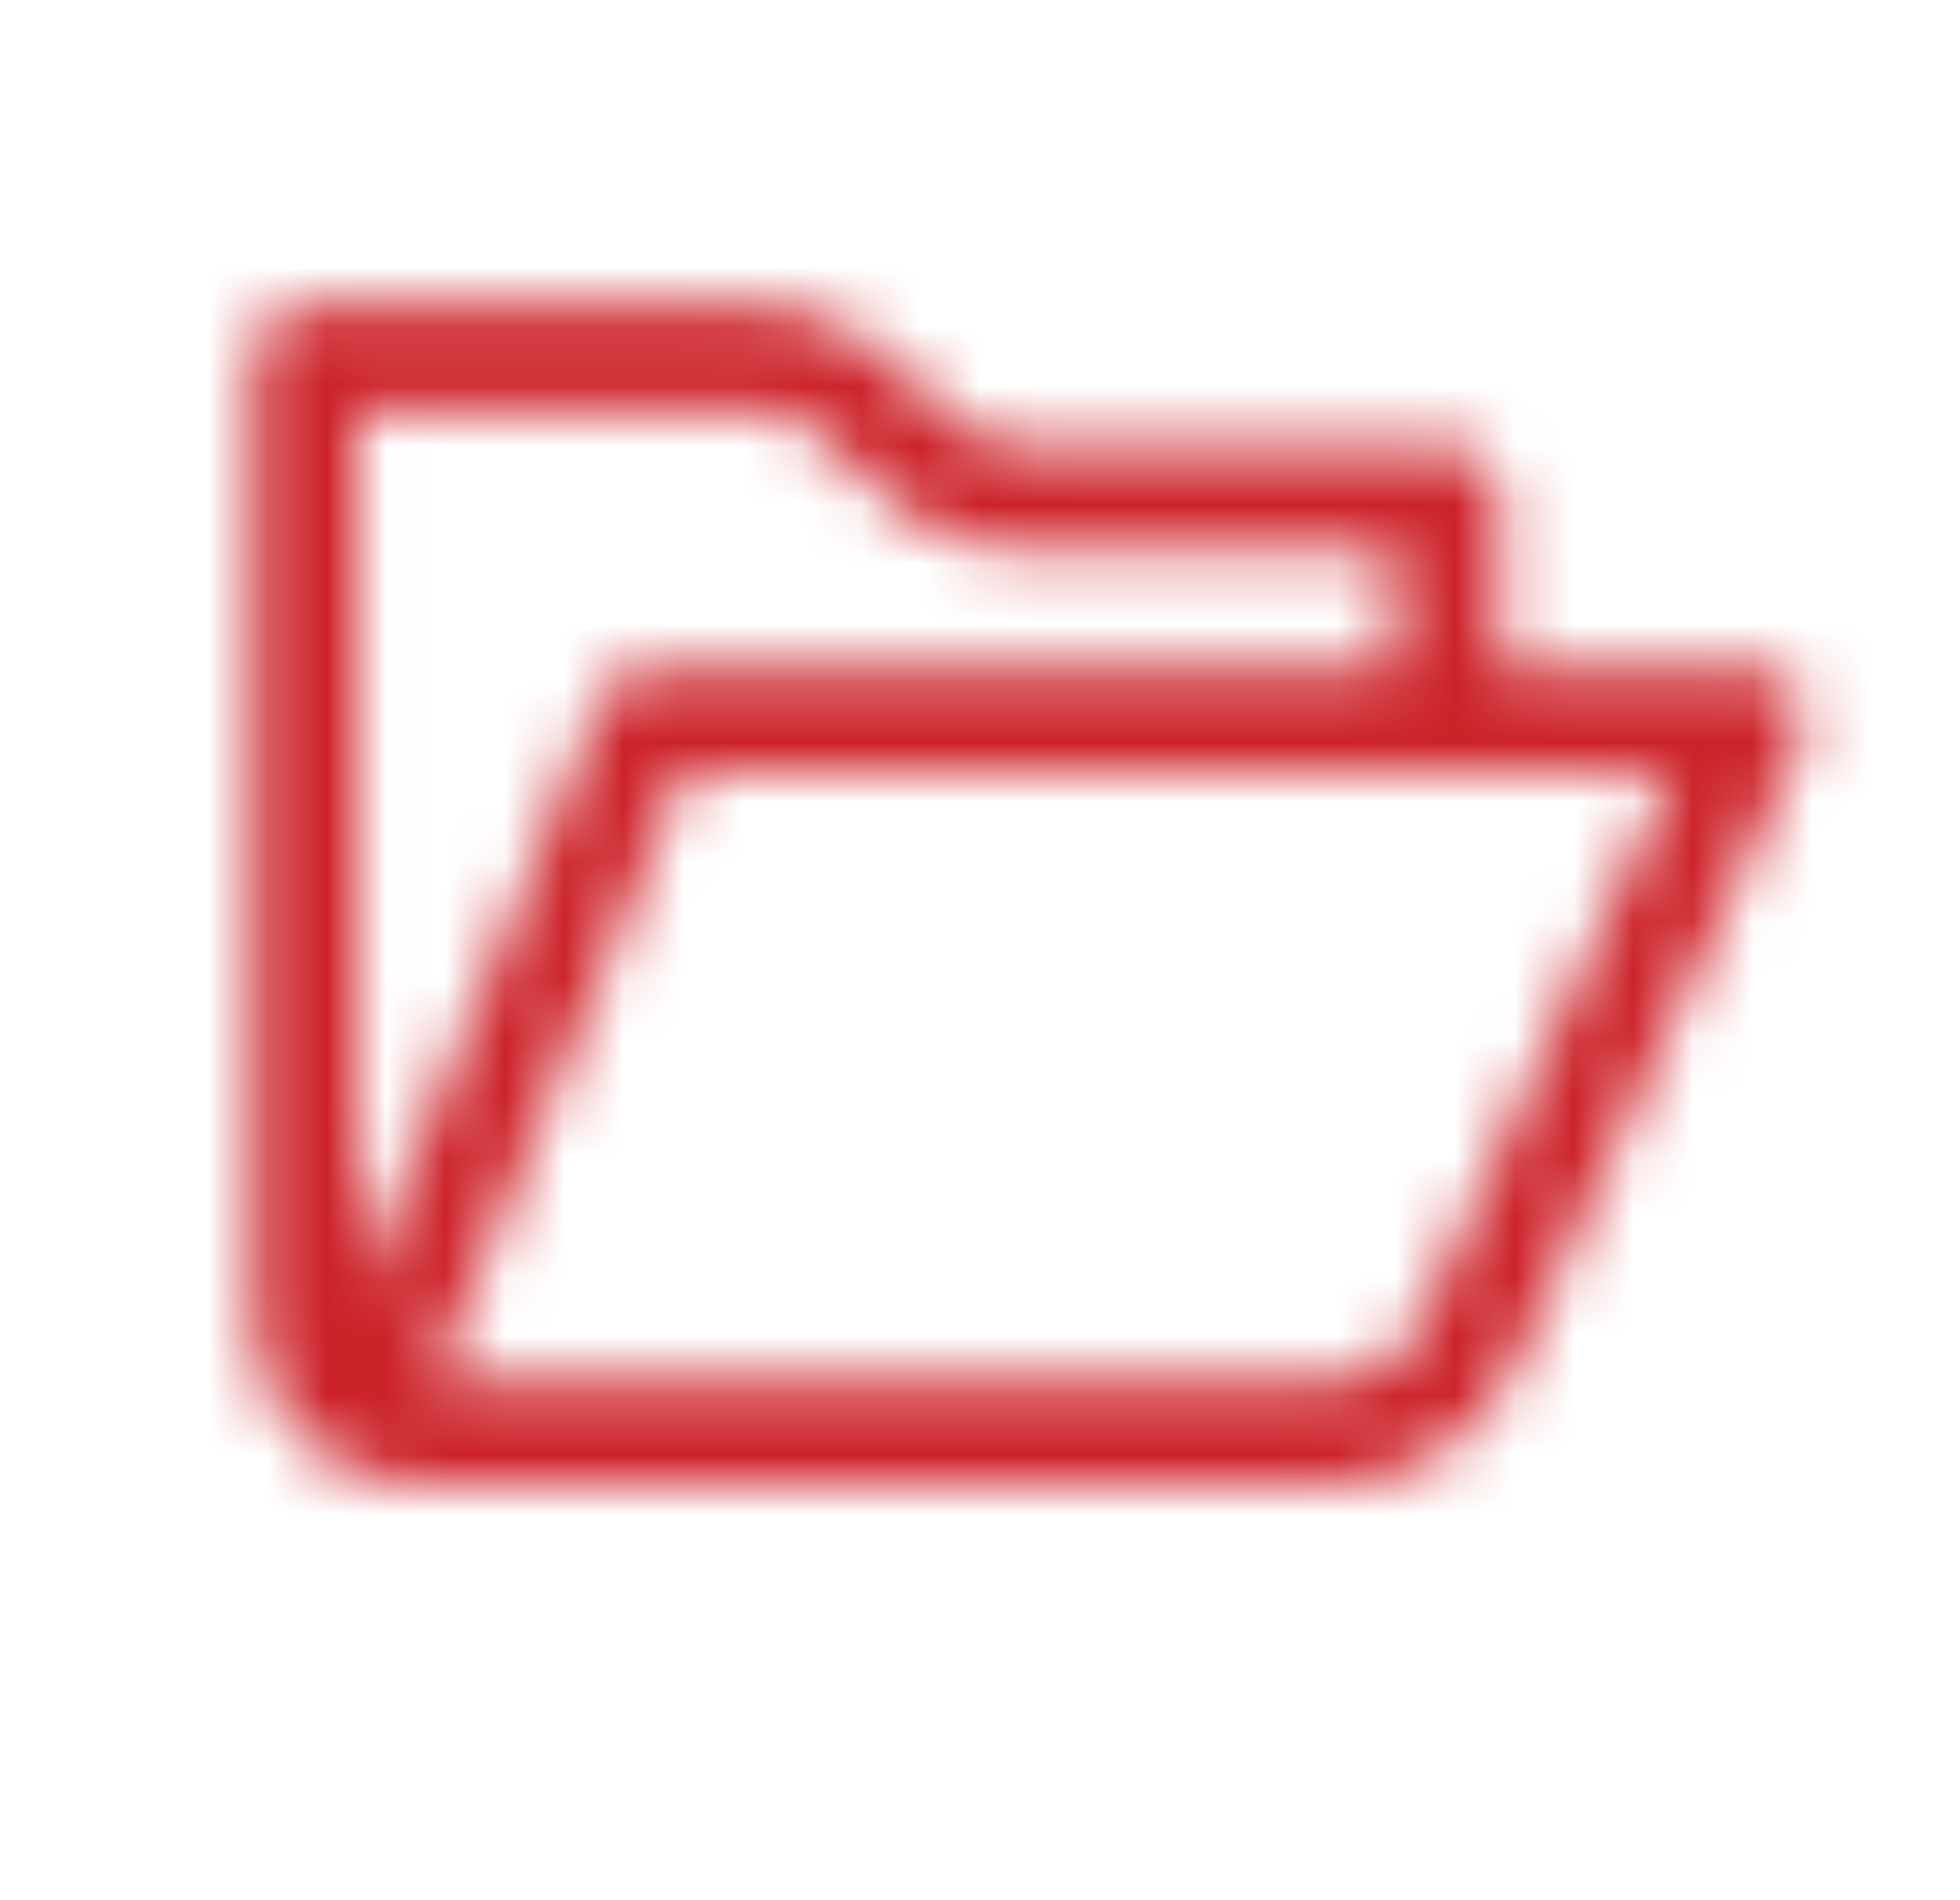 <svg width="33" height="32" viewBox="0 0 33 32" fill="none" xmlns="http://www.w3.org/2000/svg">
<mask id="mask0_2_1772" style="mask-type:alpha" maskUnits="userSpaceOnUse" x="0" y="0" width="33" height="32">
<path d="M24.376 11.845V8.385L17.163 8.384C15.073 8.384 14.806 6.032 12.717 6.03H5.137V22.23C5.137 23.285 5.993 24.142 7.049 24.142H22.376C23.374 24.142 24.281 23.559 24.695 22.652L29.51 12.113H10.928L6.325 23.316" stroke="#99B1E6" stroke-width="1.75" stroke-miterlimit="10" stroke-linecap="round" stroke-linejoin="round"/>
</mask>
<g mask="url(#mask0_2_1772)">
<rect x="0.5" width="32" height="32" fill="#CC2229"/>
</g>
</svg>
